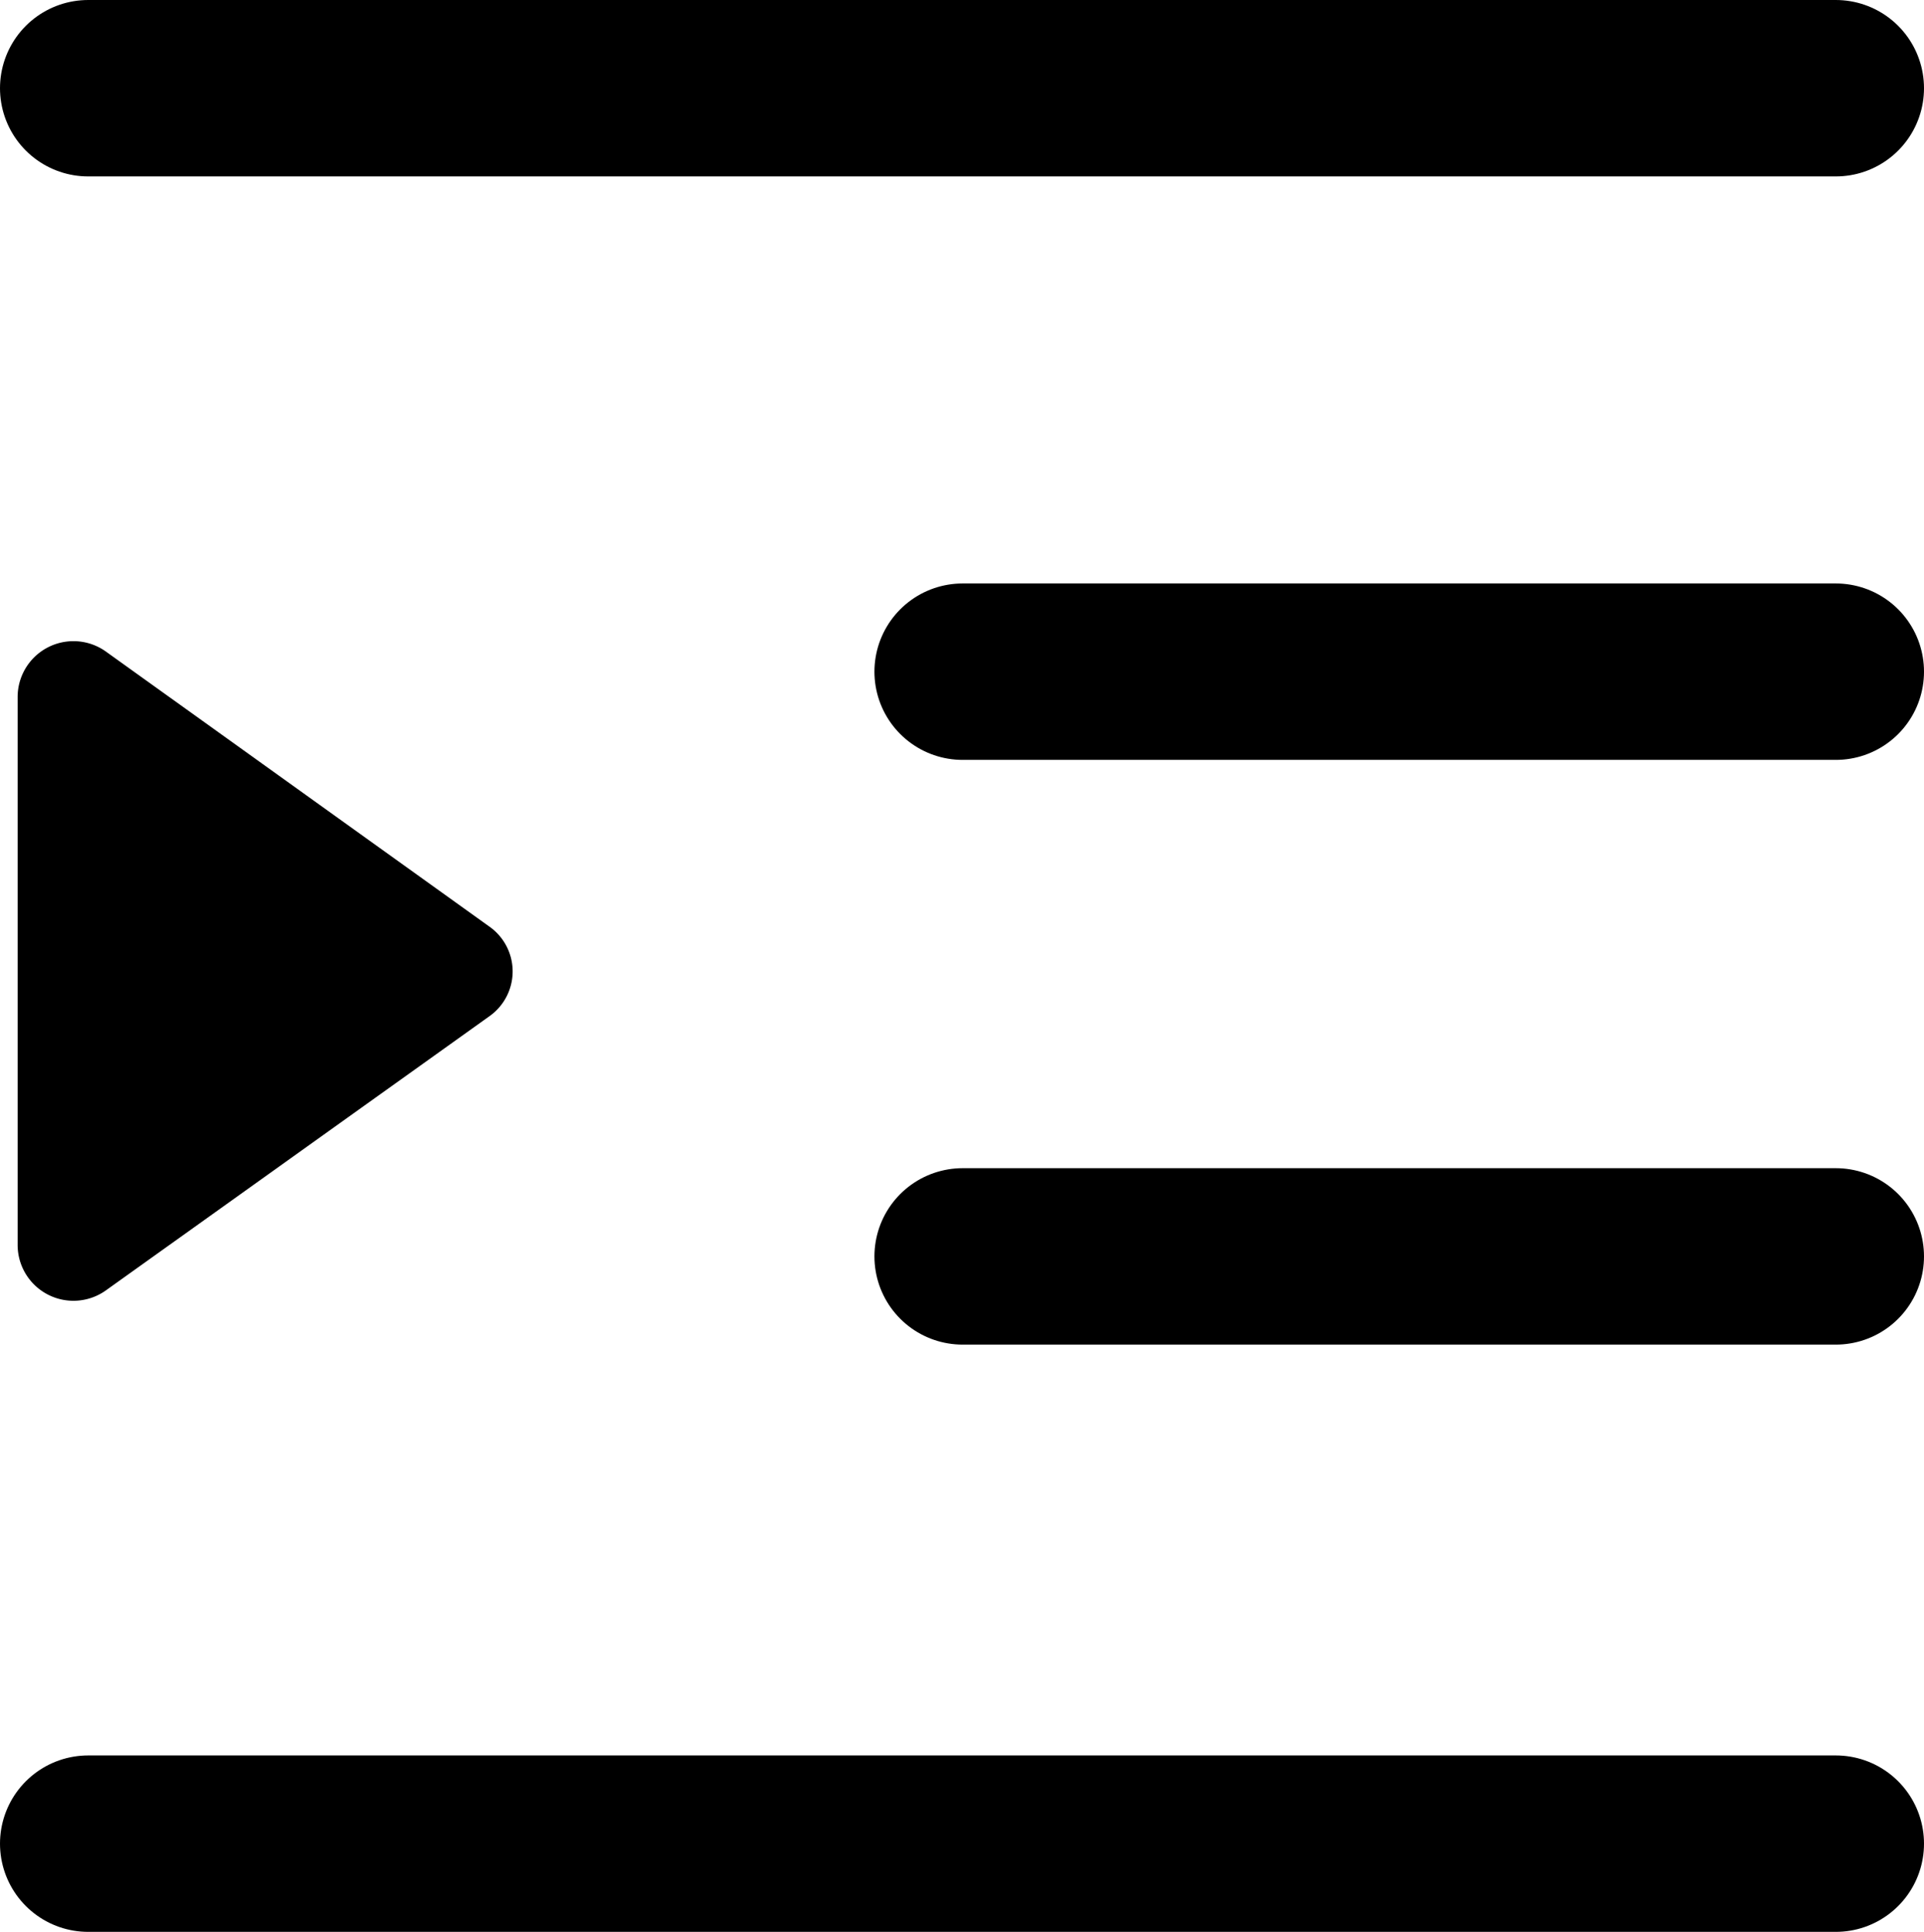 <svg id="图层_1" data-name="图层 1" xmlns="http://www.w3.org/2000/svg" viewBox="0 0 152.7 153.3"><defs><style>.cls-1{fill:none;stroke:#000;stroke-linecap:round;stroke-linejoin:round;stroke-width:14px;}</style></defs><title>zhankai</title><line class="cls-1" x1="7" y1="7" x2="145.7" y2="7"/><line class="cls-1" x1="76.4" y1="53.3" x2="145.7" y2="53.3"/><line class="cls-1" x1="76.4" y1="99.7" x2="145.7" y2="99.7"/><line class="cls-1" x1="7" y1="146.3" x2="145.7" y2="146.3"/><path d="M63.1,97.5,32.7,75.7a4.43,4.43,0,0,0-7,3.6v43.5a4.43,4.43,0,0,0,7,3.6l30.5-21.8A4.35,4.35,0,0,0,63.1,97.5Z" transform="translate(-24.3 -24)"/></svg>